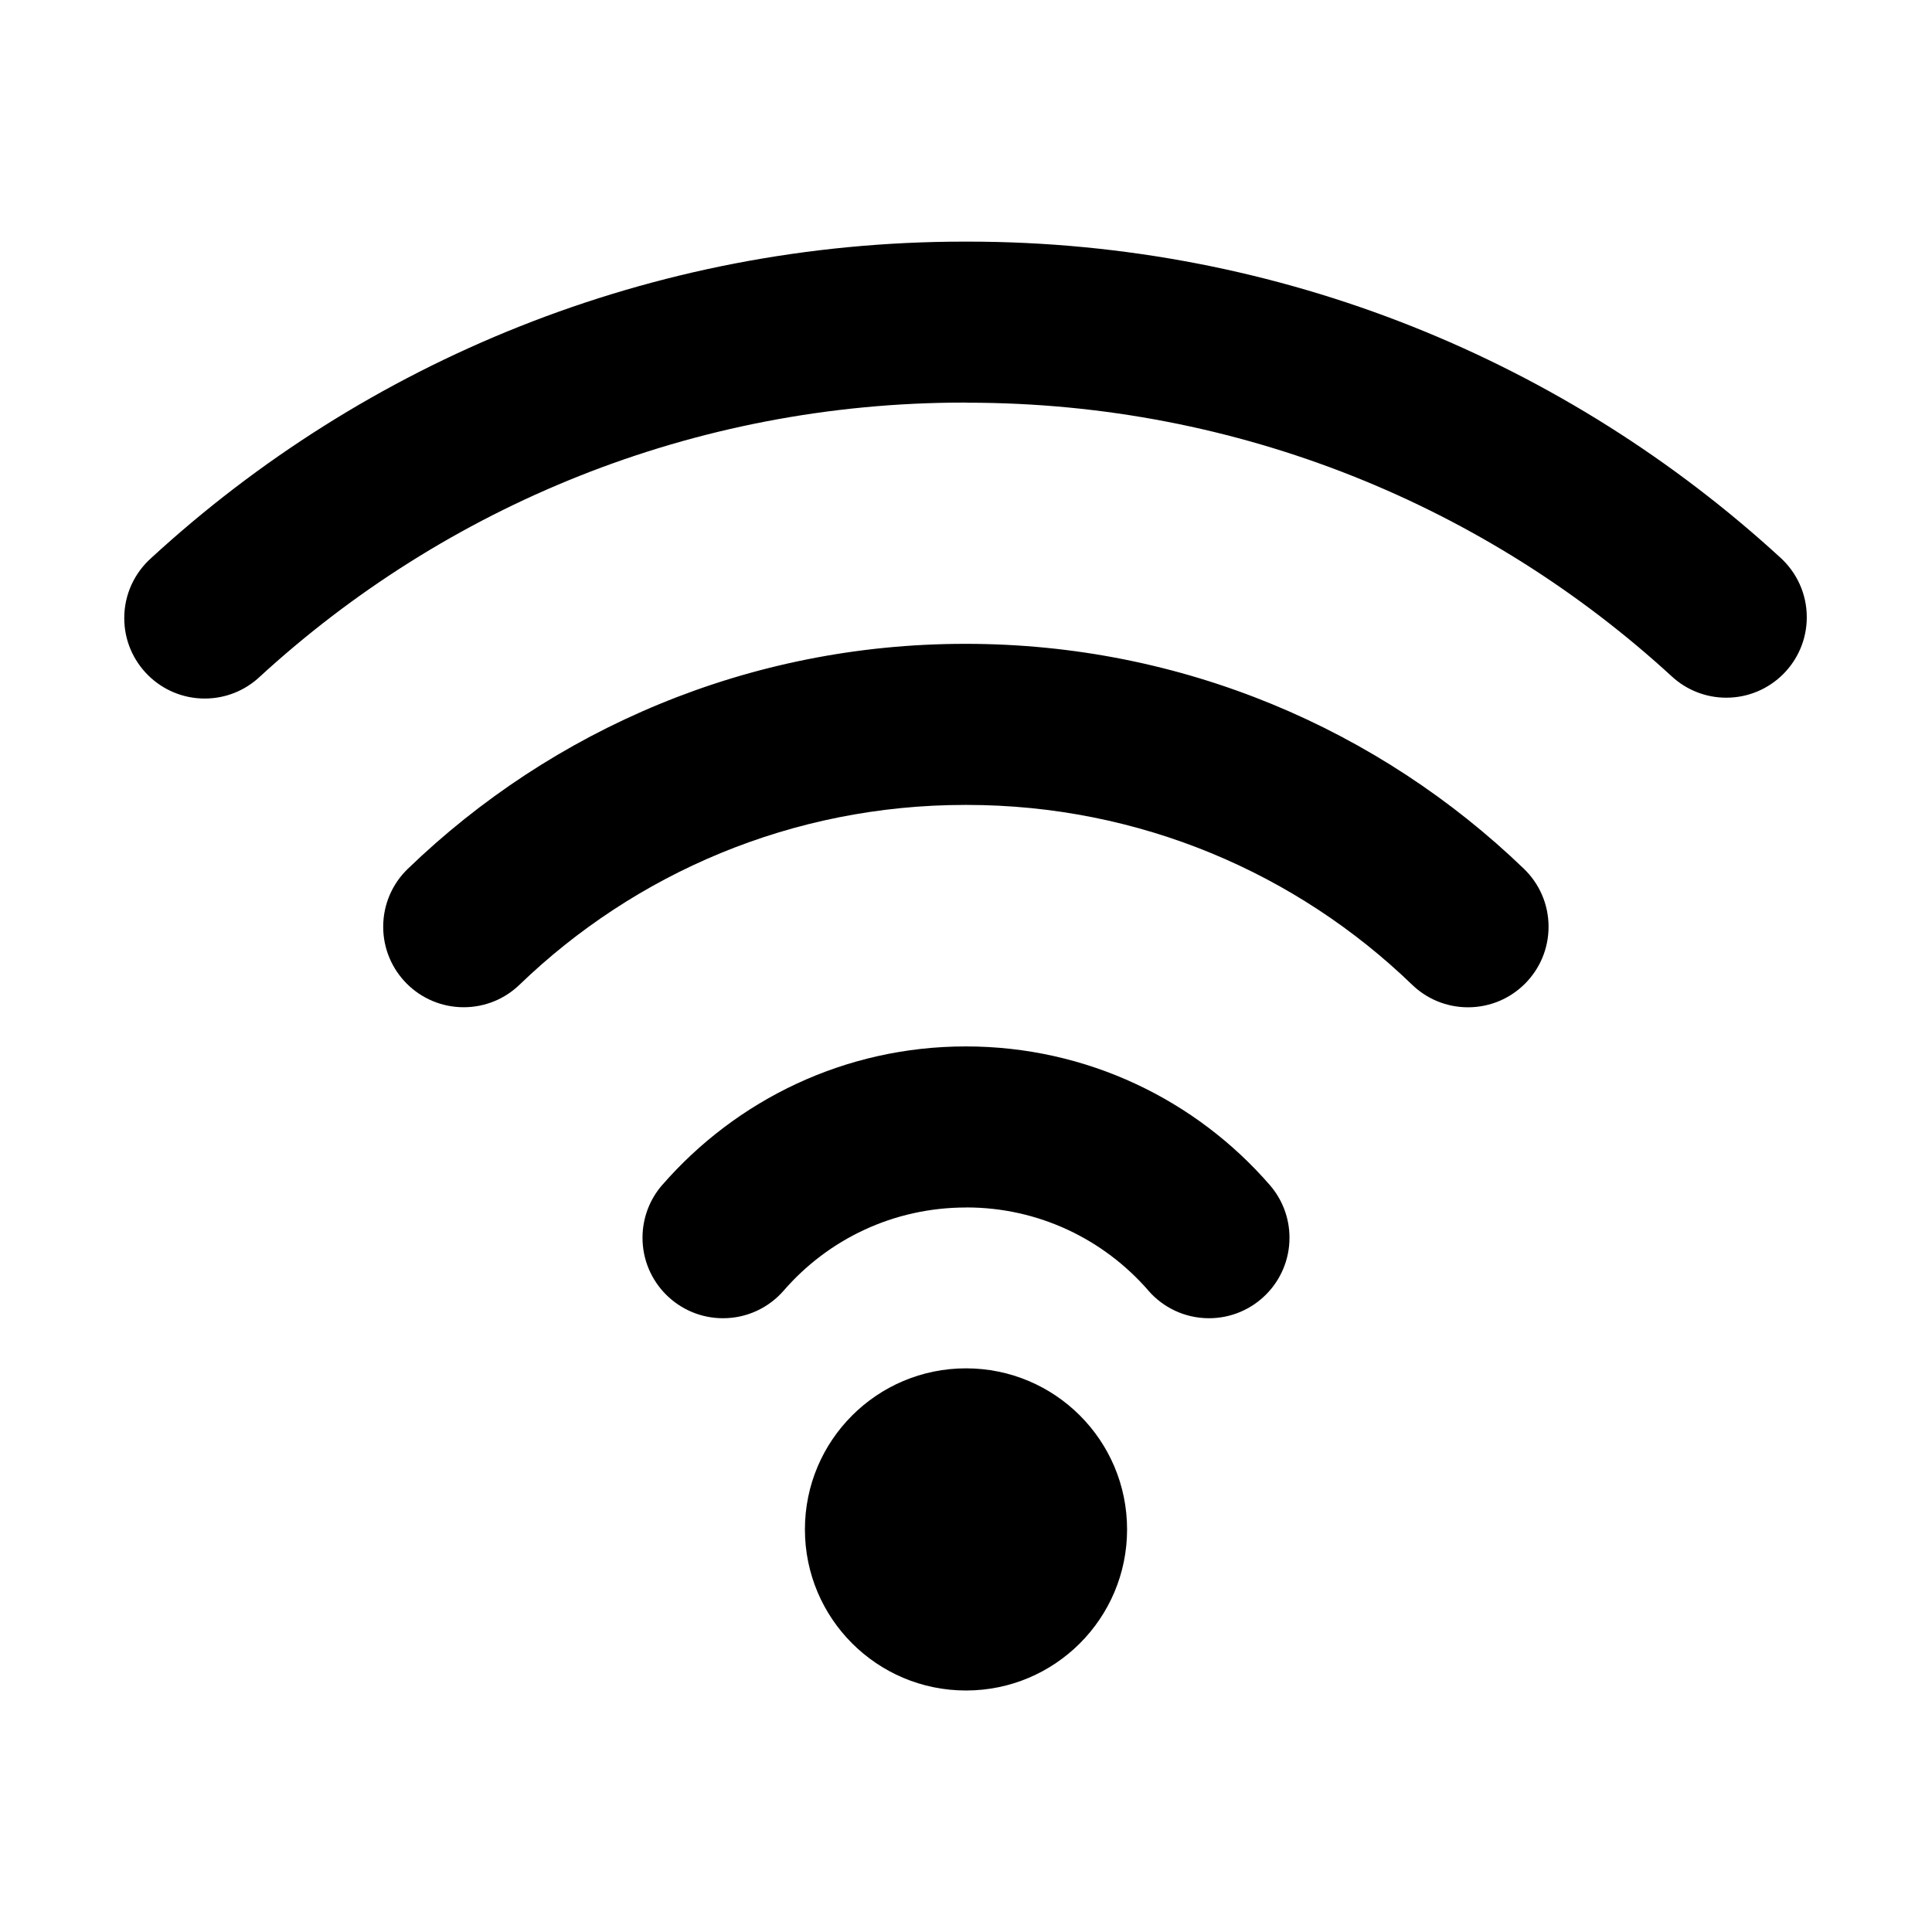 <!-- Generated by IcoMoon.io -->
<svg version="1.1" xmlns="http://www.w3.org/2000/svg" width="32" height="32" viewBox="0 0 32 32">
<path d="M16 6.668c-0.008 0-0.018-0-0.028-0-4.504 0-8.604 1.724-11.678 4.549l0.012-0.011c-0.238 0.225-0.56 0.364-0.915 0.364-0.736 0-1.333-0.597-1.333-1.332 0-0.396 0.173-0.752 0.447-0.996l0.001-0.001c3.534-3.248 8.269-5.239 13.468-5.239 0.009 0 0.017 0 0.026 0h-0.001c0.008 0 0.017-0 0.027-0 5.198 0 9.932 1.99 13.48 5.25l-0.014-0.013c0.267 0.245 0.434 0.595 0.434 0.984 0 0.736-0.597 1.333-1.333 1.333-0.347 0-0.663-0.133-0.9-0.35l0.001 0.001c-3.062-2.813-7.162-4.537-11.666-4.537-0.010 0-0.020 0-0.029 0h0.002zM16 13.332c-0.005 0-0.010 0-0.016 0-2.867 0-5.47 1.136-7.382 2.981l0.003-0.003c-0.239 0.231-0.565 0.373-0.925 0.373-0.736 0-1.333-0.597-1.333-1.333 0-0.377 0.156-0.717 0.408-0.96l0-0c2.388-2.305 5.643-3.726 9.229-3.726 0.005 0 0.010 0 0.015 0h-0.001c3.588 0 6.848 1.419 9.243 3.726 0.252 0.243 0.408 0.583 0.408 0.96 0 0.737-0.597 1.334-1.334 1.334-0.36 0-0.686-0.142-0.926-0.374l0 0c-1.909-1.843-4.511-2.978-7.378-2.978-0.005 0-0.009 0-0.014 0h0.001zM16 20c-1.205 0-2.286 0.53-3.019 1.376-0.246 0.282-0.605 0.458-1.006 0.458-0.736 0-1.333-0.597-1.333-1.333 0-0.335 0.124-0.642 0.328-0.876l-0.001 0.002c1.227-1.409 3.024-2.295 5.027-2.295 0.001 0 0.001 0 0.002 0h-0c2.012 0 3.815 0.892 5.033 2.295 0.203 0.233 0.327 0.539 0.327 0.874 0 0.736-0.597 1.333-1.333 1.333-0.401 0-0.76-0.177-1.004-0.457l-0.001-0.002c-0.735-0.845-1.813-1.376-3.014-1.376-0.002 0-0.004 0-0.006 0h0zM13.332 25.332c0-1.473 1.194-2.668 2.668-2.668s2.668 1.194 2.668 2.668v0c0 1.473-1.194 2.668-2.668 2.668s-2.668-1.194-2.668-2.668v0z"></path>
</svg>
